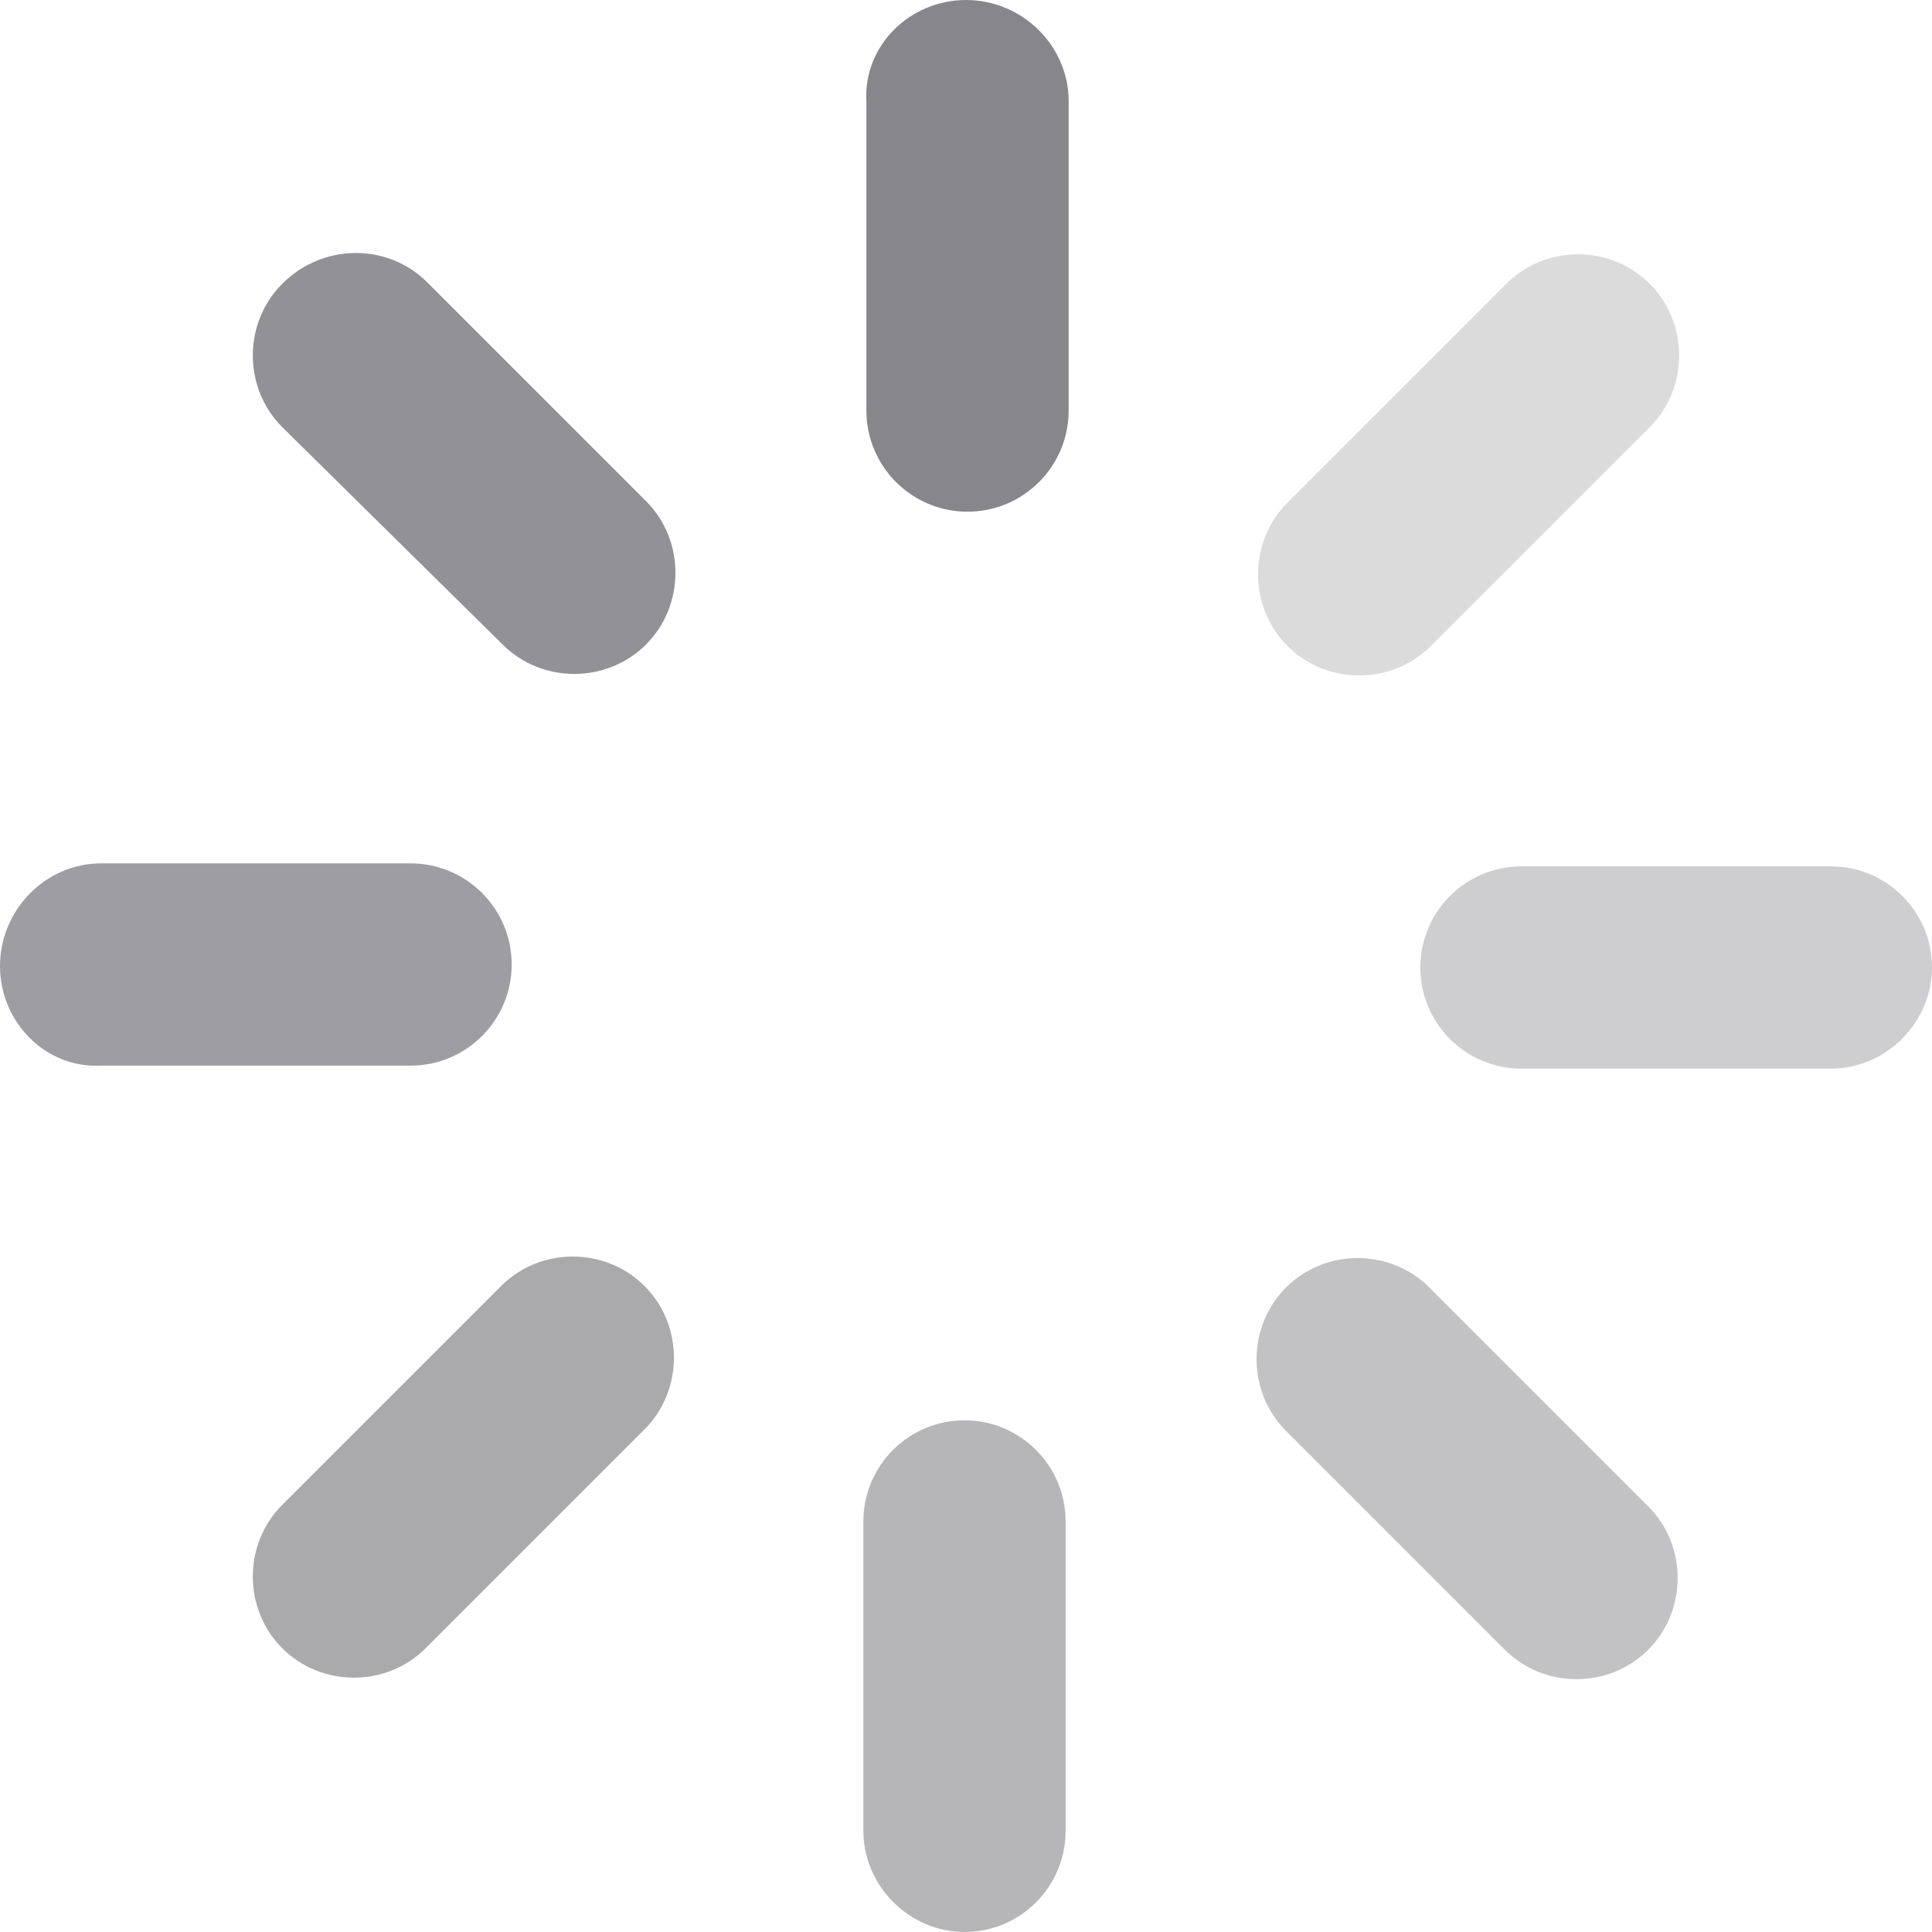 <?xml version="1.0" encoding="utf-8"?>
<!-- Generator: Adobe Illustrator 27.9.0, SVG Export Plug-In . SVG Version: 6.00 Build 0)  -->
<svg version="1.1" xmlns="http://www.w3.org/2000/svg" xmlns:xlink="http://www.w3.org/1999/xlink" x="0px" y="0px"
	 viewBox="0 0 128 128" style="enable-background:new 0 0 128 128;" xml:space="preserve">
<style type="text/css">
	.st0{opacity:0.4;fill:#86868B;}
	.st1{opacity:0.3;fill:#86868B;}
	.st2{fill:#86868B;}
	.st3{opacity:0.9;fill:#86868B;}
	.st4{opacity:0.8;fill:#86868B;}
	.st5{opacity:0.7;fill:#86868B;}
	.st6{opacity:0.6;fill:#86868B;}
	.st7{opacity:0.5;fill:#86868B;}
	.st8{display:none;}
	.st9{display:inline;fill:#86868B;}
	.st10{display:inline;opacity:0.9;fill:#86868B;enable-background:new    ;}
	.st11{display:inline;opacity:0.3;fill:#86868B;enable-background:new    ;}
	.st12{display:inline;opacity:0.8;fill:#86868B;enable-background:new    ;}
	.st13{display:inline;opacity:0.4;fill:#86868B;enable-background:new    ;}
	.st14{display:inline;opacity:0.7;fill:#86868B;enable-background:new    ;}
	.st15{display:inline;opacity:0.5;fill:#86868B;enable-background:new    ;}
	.st16{display:inline;opacity:0.6;fill:#86868B;enable-background:new    ;}
</style>
<g id="Layer_3">
	<path class="st0" d="M121.3,70.8h-20.5c-3.7,0-6.7-3-6.7-6.7v0c0-3.7,3-6.7,6.7-6.7h20.5c3.7,0,6.7,3,6.7,6.7v0
		C128,67.7,125,70.8,121.3,70.8z"/>
	<path class="st1" d="M109.3,28.3L94.8,42.8c-2.6,2.6-6.9,2.6-9.5,0l0,0c-2.6-2.6-2.6-6.9,0-9.5l14.5-14.5c2.6-2.6,6.9-2.6,9.5,0
		l0,0C111.9,21.4,111.9,25.7,109.3,28.3z"/>
	<path class="st2" d="M70.8,6.7v20.5c0,3.7-3,6.7-6.7,6.7h0c-3.7,0-6.7-3-6.7-6.7V6.7C57.2,3,60.3,0,64,0l0,0
		C67.7,0,70.8,3,70.8,6.7z"/>
	<path class="st3" d="M28.3,18.7l14.5,14.5c2.6,2.6,2.6,6.9,0,9.5l0,0c-2.6,2.6-6.9,2.6-9.5,0L18.7,28.3c-2.6-2.6-2.6-6.9,0-9.5l0,0
		C21.4,16.1,25.7,16.1,28.3,18.7z"/>
	<path class="st4" d="M6.7,57.2h20.5c3.7,0,6.7,3,6.7,6.7v0c0,3.7-3,6.7-6.7,6.7H6.7C3,70.8,0,67.7,0,64l0,0C0,60.3,3,57.2,6.7,57.2
		z"/>
	<path class="st5" d="M18.7,99.7l14.5-14.5c2.6-2.6,6.9-2.6,9.5,0l0,0c2.6,2.6,2.6,6.9,0,9.5l-14.5,14.5c-2.6,2.6-6.9,2.6-9.5,0l0,0
		C16.1,106.6,16.1,102.3,18.7,99.7z"/>
	<path class="st6" d="M57.2,121.3v-20.5c0-3.7,3-6.7,6.7-6.7h0c3.7,0,6.7,3,6.7,6.7v20.5c0,3.7-3,6.7-6.7,6.7h0
		C60.3,128,57.2,125,57.2,121.3z"/>
	<path class="st7" d="M99.7,109.3L85.2,94.8c-2.6-2.6-2.6-6.9,0-9.5l0,0c2.6-2.6,6.9-2.6,9.5,0l14.5,14.5c2.6,2.6,2.6,6.9,0,9.5l0,0
		C106.6,111.9,102.3,111.9,99.7,109.3z"/>
</g>
<g id="Layer_4" class="st8">
	<path id="Path_1-path_00000175323405187666690970000015760518981450636221_" class="st9" d="M64-0.1c-3.4,0-6.8,2.5-6.8,6.8V27
		c0,3.4,3.4,6.8,6.8,6.8s6.8-3.4,6.8-6.8V6.6C70.8,2.4,67.4-0.1,64-0.1L64-0.1z"/>
	<path id="Path_1-path_00000081631631772132624320000008773841075896745886_" class="st10" d="M23.9,16.8c-2.6,0-4.3,0-5.1,1.7
		c-2.6,2.5-2.6,6.8,0,9.3l14.5,14.4c2.6,2.5,6.8,2.5,9.4,0c2.6-2.5,2.6-6.8,0-9.3L28.2,18.5C27.3,16.8,25.6,16.8,23.9,16.8
		L23.9,16.8z"/>
	<path id="Path_1-path_00000108277489669104607750000008547392923617069468_" class="st11" d="M105,16.8c-2.6,0-4.3,0-5.1,1.7
		L85.3,32.9c-2.6,2.5-2.6,6.8,0,9.3c2.6,2.5,6.8,2.5,9.4,0l14.5-14.4c2.6-2.5,2.6-6.8,0-9.3C108.4,16.8,106.7,16.8,105,16.8
		L105,16.8z"/>
	<path id="Path_1-path_00000133522749776887349680000010008738539224004994_" class="st12" d="M6.8,56.6C3.4,56.6,0,60,0,63.4
		c0,3.4,3.4,6.8,6.8,6.8h20.5c3.4,0,6.8-3.4,6.8-6.8c0-3.4-3.4-6.8-6.8-6.8H6.8z"/>
	<path id="Path_1-path_00000043423808903560024380000011355382594103785617_" class="st13" d="M100.7,56.6c-3.4,0-6.8,3.4-6.8,6.8
		c0,3.4,3.4,6.8,6.8,6.8h20.5c3.4,0,6.8-3.4,6.8-6.8c0-3.4-3.4-6.8-6.8-6.8H100.7z"/>
	<path id="Path_1-path_00000177482911301590068080000010446082581097783943_" class="st14" d="M33.3,84.6C30.7,87.2,18.8,99,18.8,99
		c-1.7,1.7-2.6,4.2-1.7,5.9c0.9,1.7,2.6,4.2,5.1,5.1s5.1,0,6.8-1.7l13.7-14.4c2.6-2.5,2.6-6.8,0-9.3C40.1,82.1,35.8,82.1,33.3,84.6
		L33.3,84.6z"/>
	<path id="Path_1-path_00000180365900538302449650000001491753165627486594_" class="st15" d="M85.3,84.6c-2.6,2.5-2.6,6.8,0,9.3
		l14.5,14.4c1.7,1.7,4.3,2.5,6.8,1.7c2.6-0.8,4.3-2.5,5.1-5.1c0.9-2.5,0-5.1-1.7-6.8L94.7,84.6C92.2,82.1,87.9,82.1,85.3,84.6
		L85.3,84.6z"/>
	<path id="Path_1-path_00000141415321902441820790000001600856964424697006_" class="st16" d="M64,93.9c-3.4,0-6.8,3.4-6.8,6.8v20.3
		c0,3.4,3.4,6.8,6.8,6.8s6.8-3.4,6.8-6.8v-20.3C70.8,96.5,67.4,93.9,64,93.9L64,93.9z"/>
</g>
</svg>
